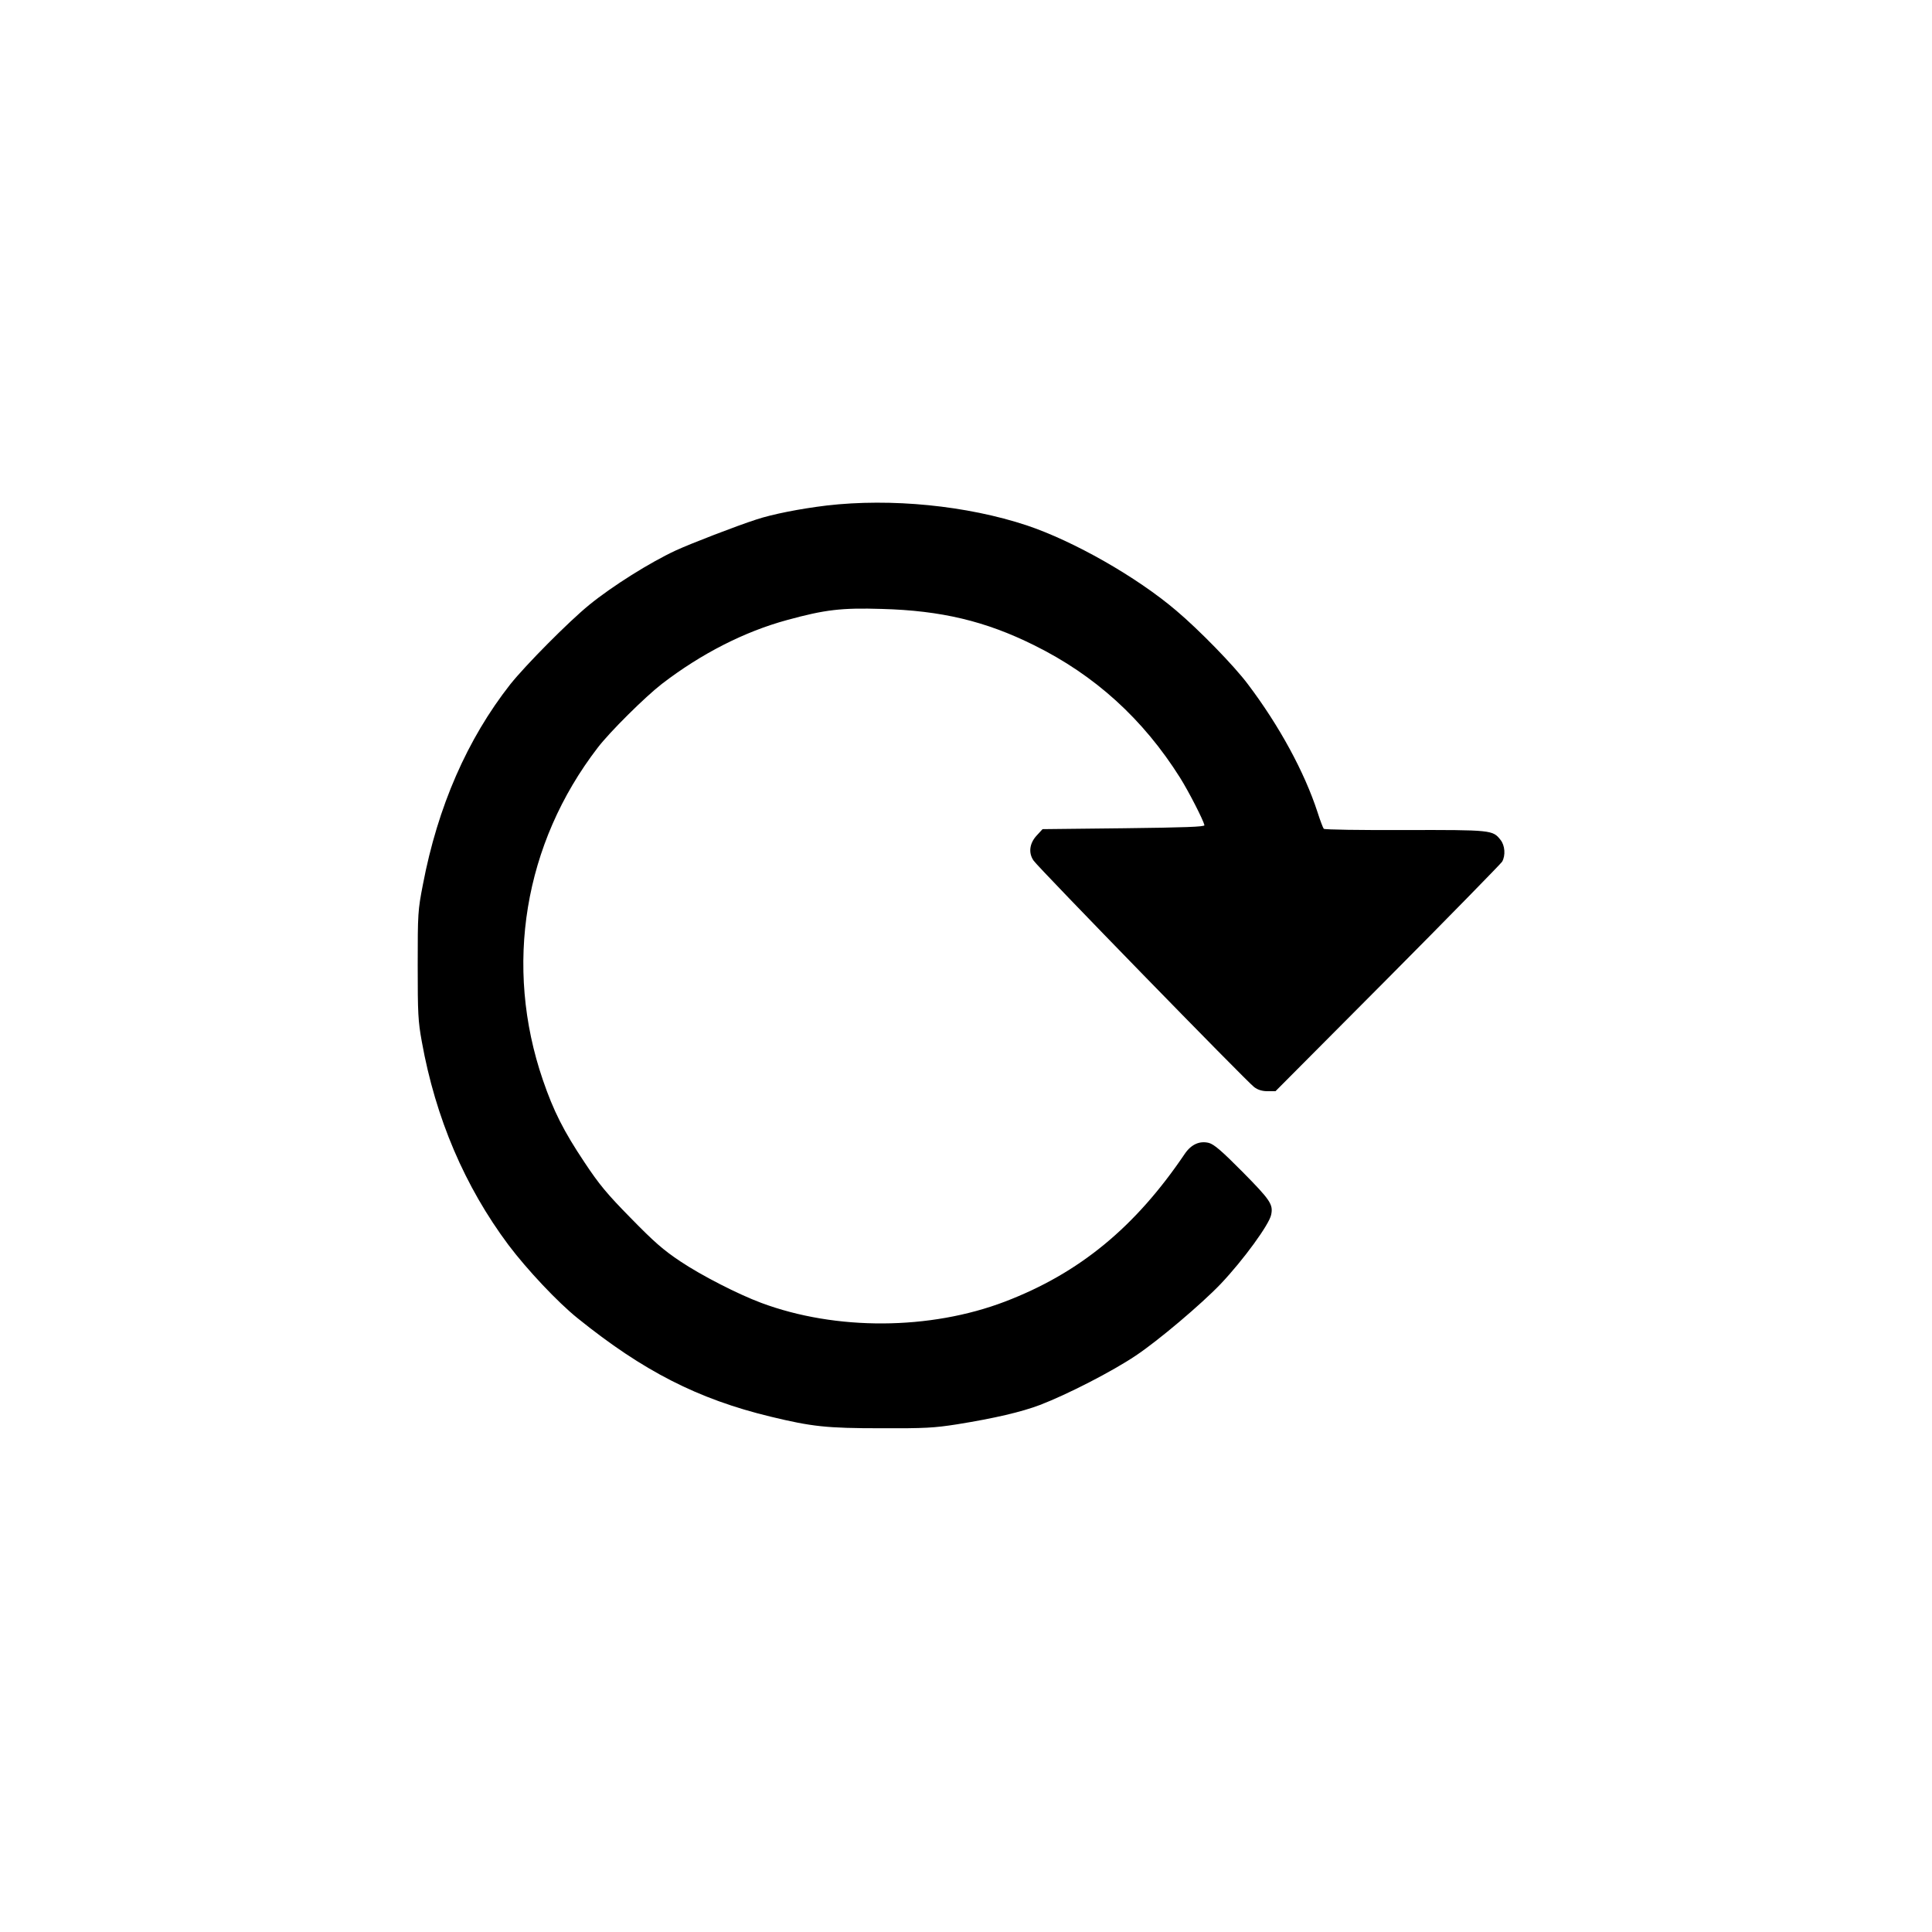 <?xml version="1.0" standalone="no"?>
<!DOCTYPE svg PUBLIC "-//W3C//DTD SVG 20010904//EN"
 "http://www.w3.org/TR/2001/REC-SVG-20010904/DTD/svg10.dtd">
<svg version="1.0" xmlns="http://www.w3.org/2000/svg"
 width="1080pt" height="1080pt" viewBox="0 0 1080 1080"
 preserveAspectRatio="xMidYMid meet">

<g transform="translate(0,1080) scale(0.1,-0.1)"
fill="#000000" stroke="none">
<path d="M4620 7974 c-148 -18 -301 -48 -392 -78 -114 -37 -365 -134 -448
-172 -145 -67 -357 -200 -487 -306 -115 -94 -354 -335 -441 -444 -240 -306
-405 -683 -488 -1119 -28 -144 -29 -161 -29 -450 0 -270 2 -313 23 -428 77
-428 240 -809 484 -1136 104 -138 275 -320 387 -410 367 -296 673 -452 1078
-550 232 -56 313 -65 618 -65 246 -1 297 2 425 22 211 34 360 69 463 108 154
59 405 188 536 276 126 84 367 288 475 401 126 133 272 333 282 387 12 57 -5
82 -159 238 -117 118 -160 155 -189 163 -52 13 -99 -8 -135 -61 -277 -410
-589 -667 -1005 -826 -419 -160 -945 -163 -1363 -7 -131 49 -334 153 -452 232
-96 64 -147 109 -278 243 -132 134 -177 189 -256 308 -119 178 -175 290 -234
462 -219 638 -106 1322 306 1858 67 88 266 285 359 357 220 169 461 292 700
357 212 58 303 69 530 62 331 -9 579 -68 849 -202 341 -168 611 -413 818 -742
50 -80 130 -237 136 -265 1 -9 -110 -13 -451 -17 l-454 -5 -34 -37 c-39 -43
-46 -96 -16 -139 25 -38 1196 -1240 1233 -1266 21 -16 46 -23 76 -23 l43 0
628 631 c345 347 632 641 639 652 20 35 16 91 -9 122 -43 55 -50 56 -535 55
-245 -1 -449 2 -453 7 -4 4 -20 46 -35 93 -73 224 -213 482 -389 715 -77 103
-273 304 -401 412 -222 189 -575 389 -835 476 -335 111 -758 153 -1120 111z"/>
</g>
</svg>
